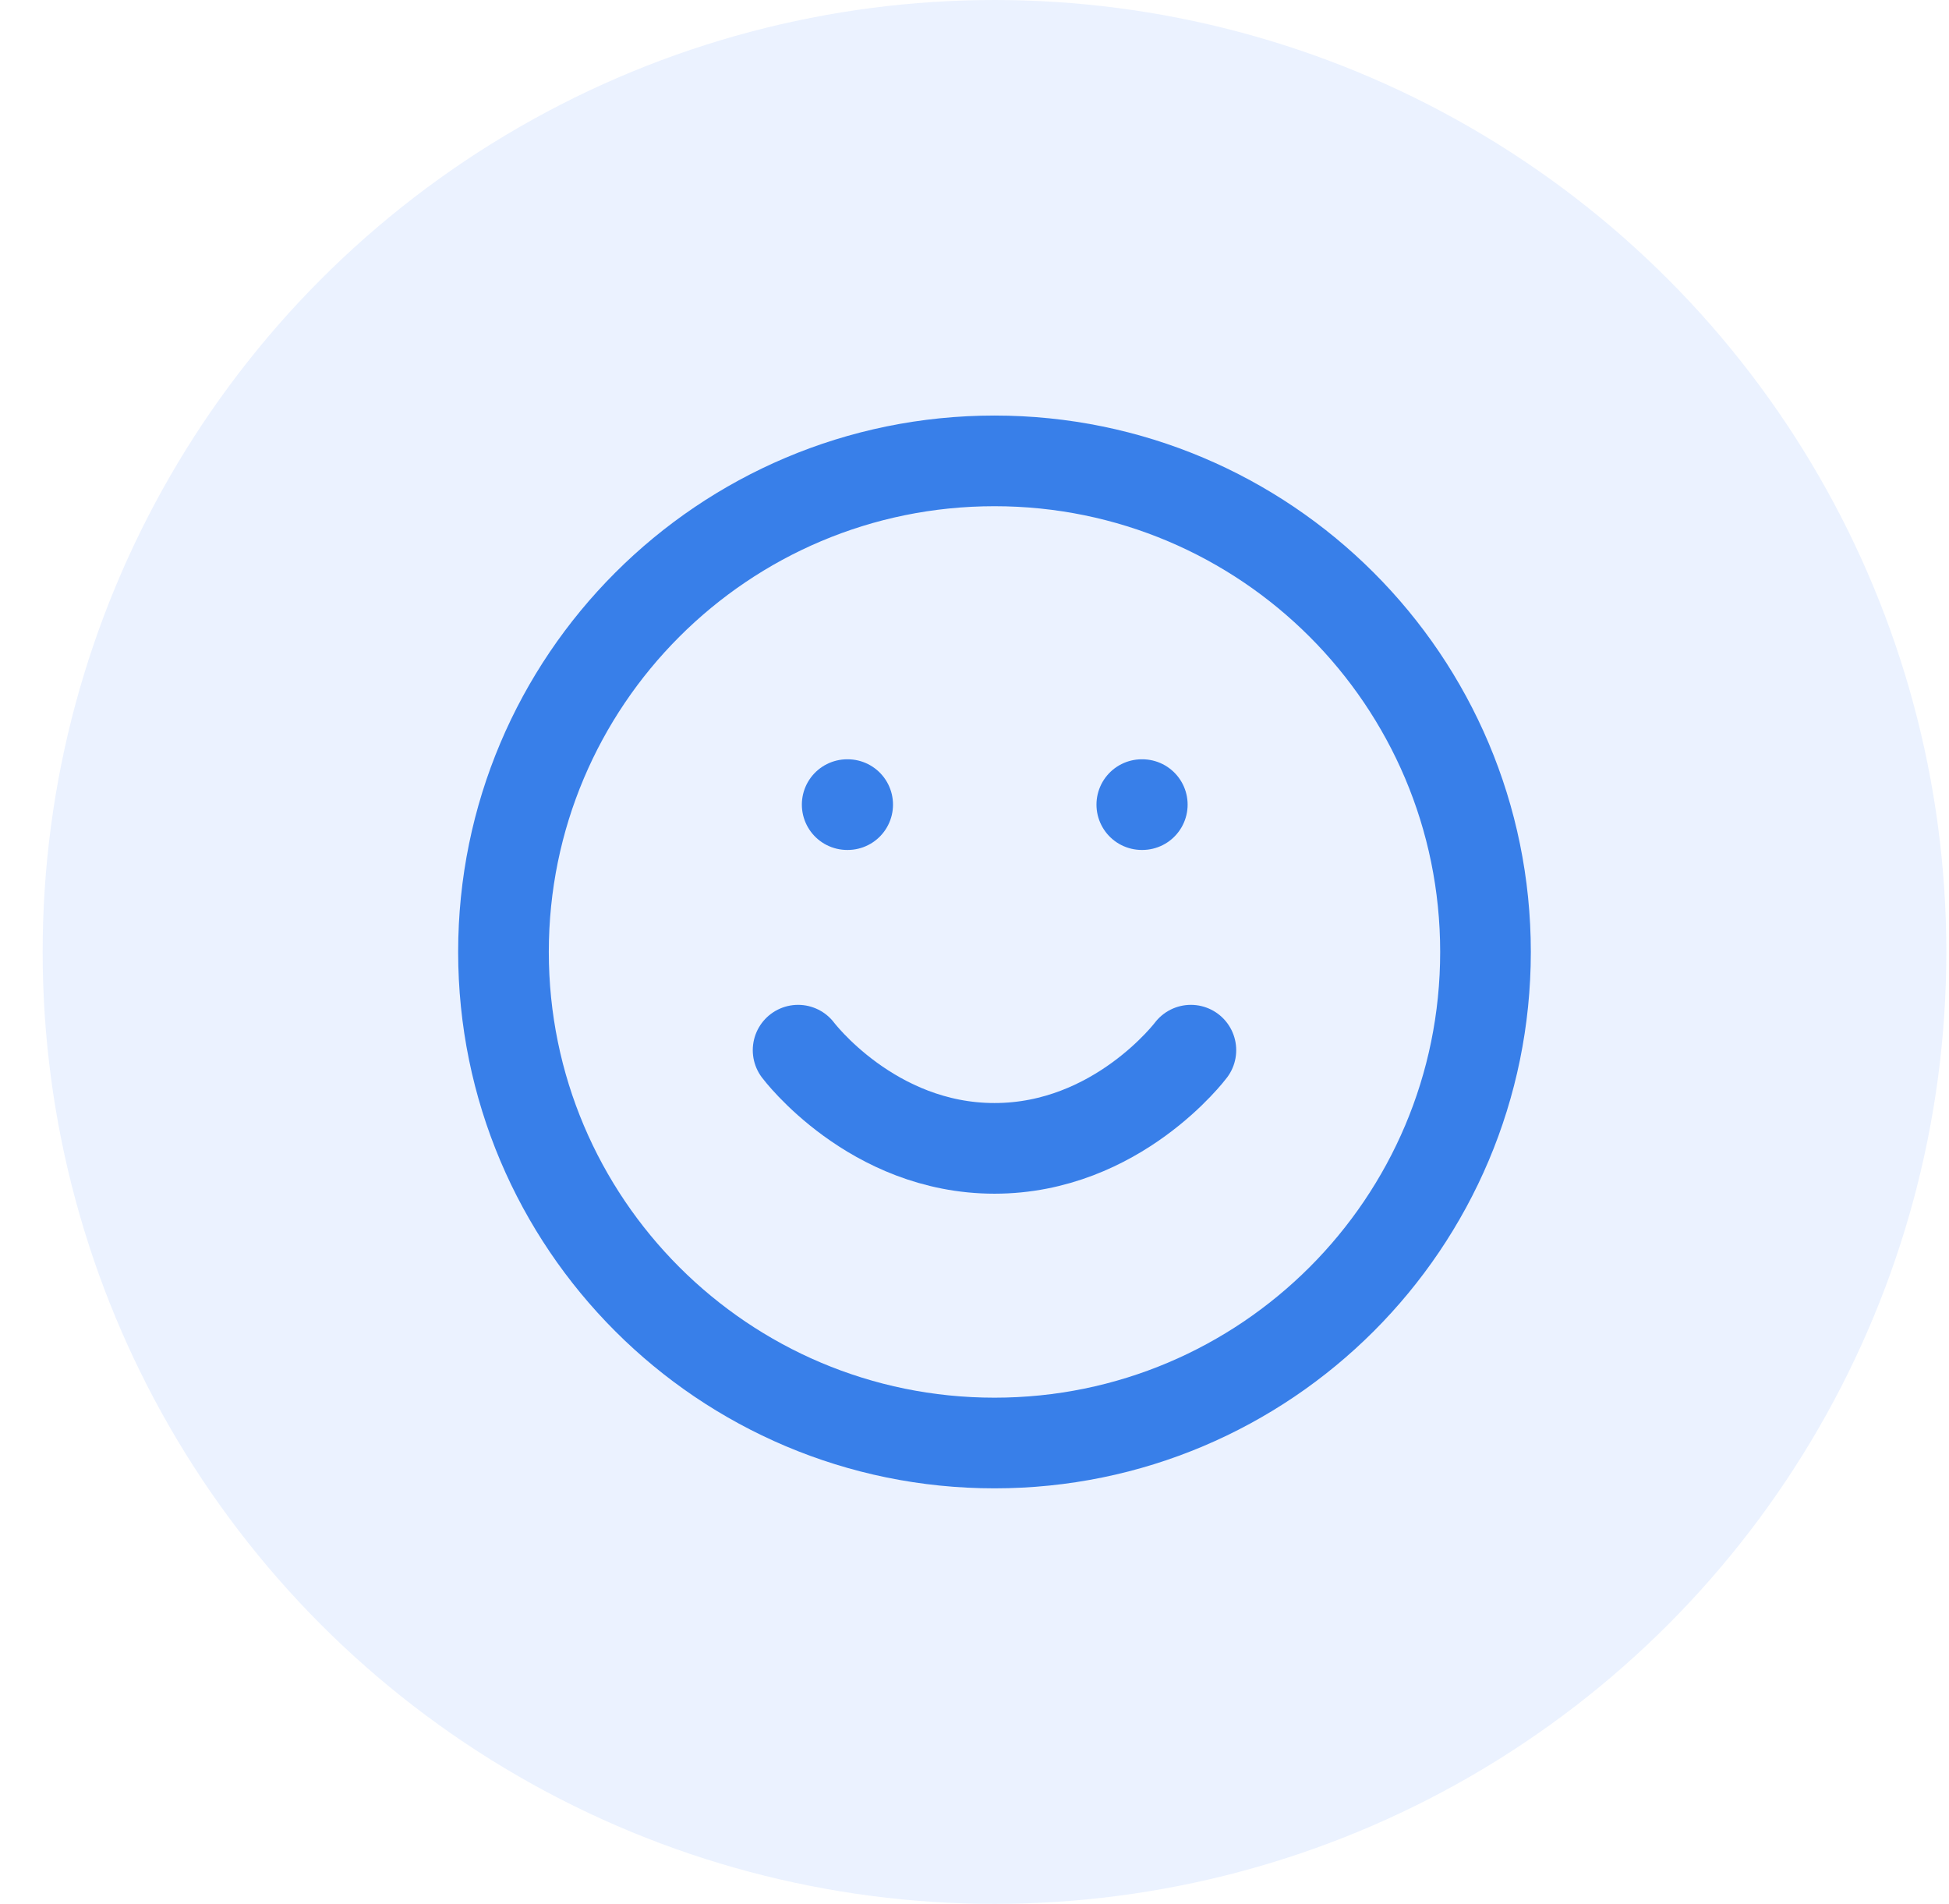 <svg width="43" height="42" viewBox="0 0 43 42" fill="none" xmlns="http://www.w3.org/2000/svg">
<circle cx="21.941" cy="21" r="21" fill="#4D8BFF" fill-opacity="0.11"/>
<path d="M21.941 31.833C27.924 31.833 32.774 26.983 32.774 21C32.774 15.017 27.924 10.167 21.941 10.167C15.958 10.167 11.108 15.017 11.108 21C11.108 26.983 15.958 31.833 21.941 31.833Z" stroke="#387FE9" stroke-width="2" stroke-linecap="round" stroke-linejoin="round"/>
<path d="M17.608 23.167C17.608 23.167 19.233 25.333 21.941 25.333C24.649 25.333 26.274 23.167 26.274 23.167M18.691 17.75H18.702M25.191 17.75H25.202" stroke="#387FE9" stroke-width="2" stroke-linecap="round" stroke-linejoin="round"/>
</svg>
